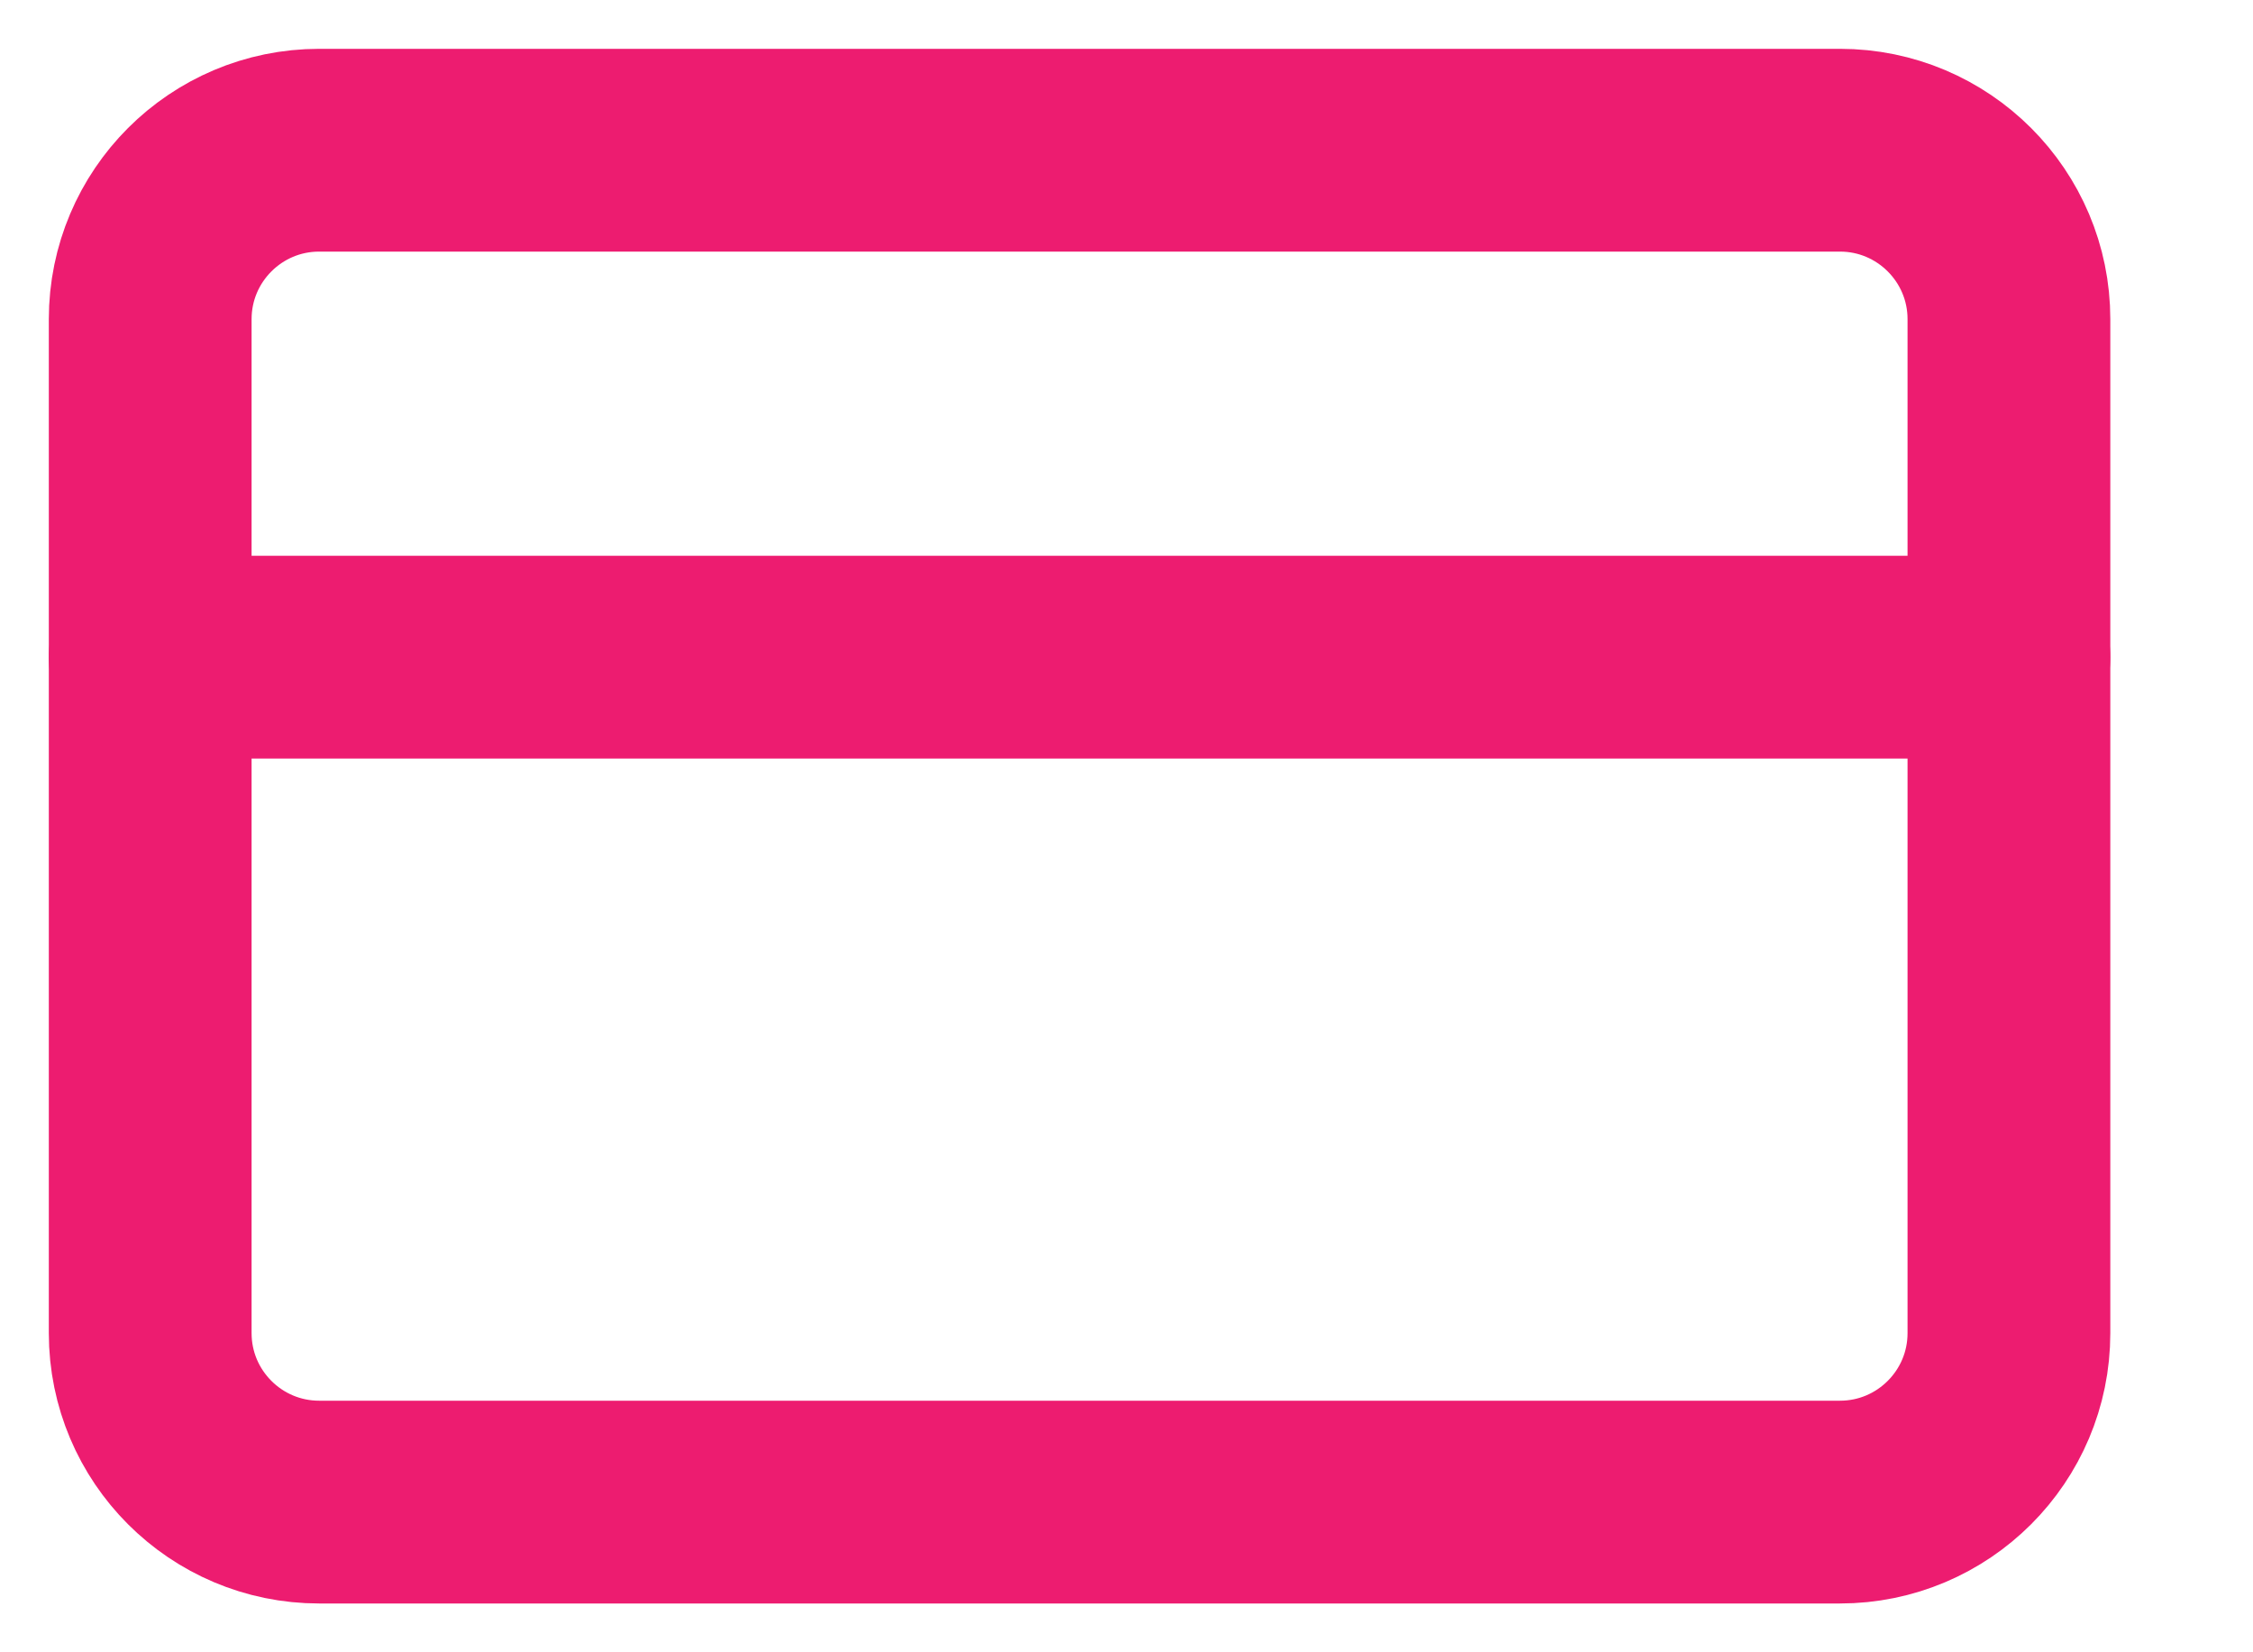<svg width="15" height="11" viewBox="0 0 15 11" fill="none" xmlns="http://www.w3.org/2000/svg">
<path d="M12.25 1H2.125C1.504 1 1 1.504 1 2.125V8.875C1 9.496 1.504 10 2.125 10H12.25C12.871 10 13.375 9.496 13.375 8.875V2.125C13.375 1.504 12.871 1 12.25 1Z" stroke="#ED1C70" stroke-width="1.35" stroke-linecap="round" stroke-linejoin="round"/>
<path d="M1 4.375H13.375" stroke="#ED1C70" stroke-width="1.35" stroke-linecap="round" stroke-linejoin="round"/>
</svg>
